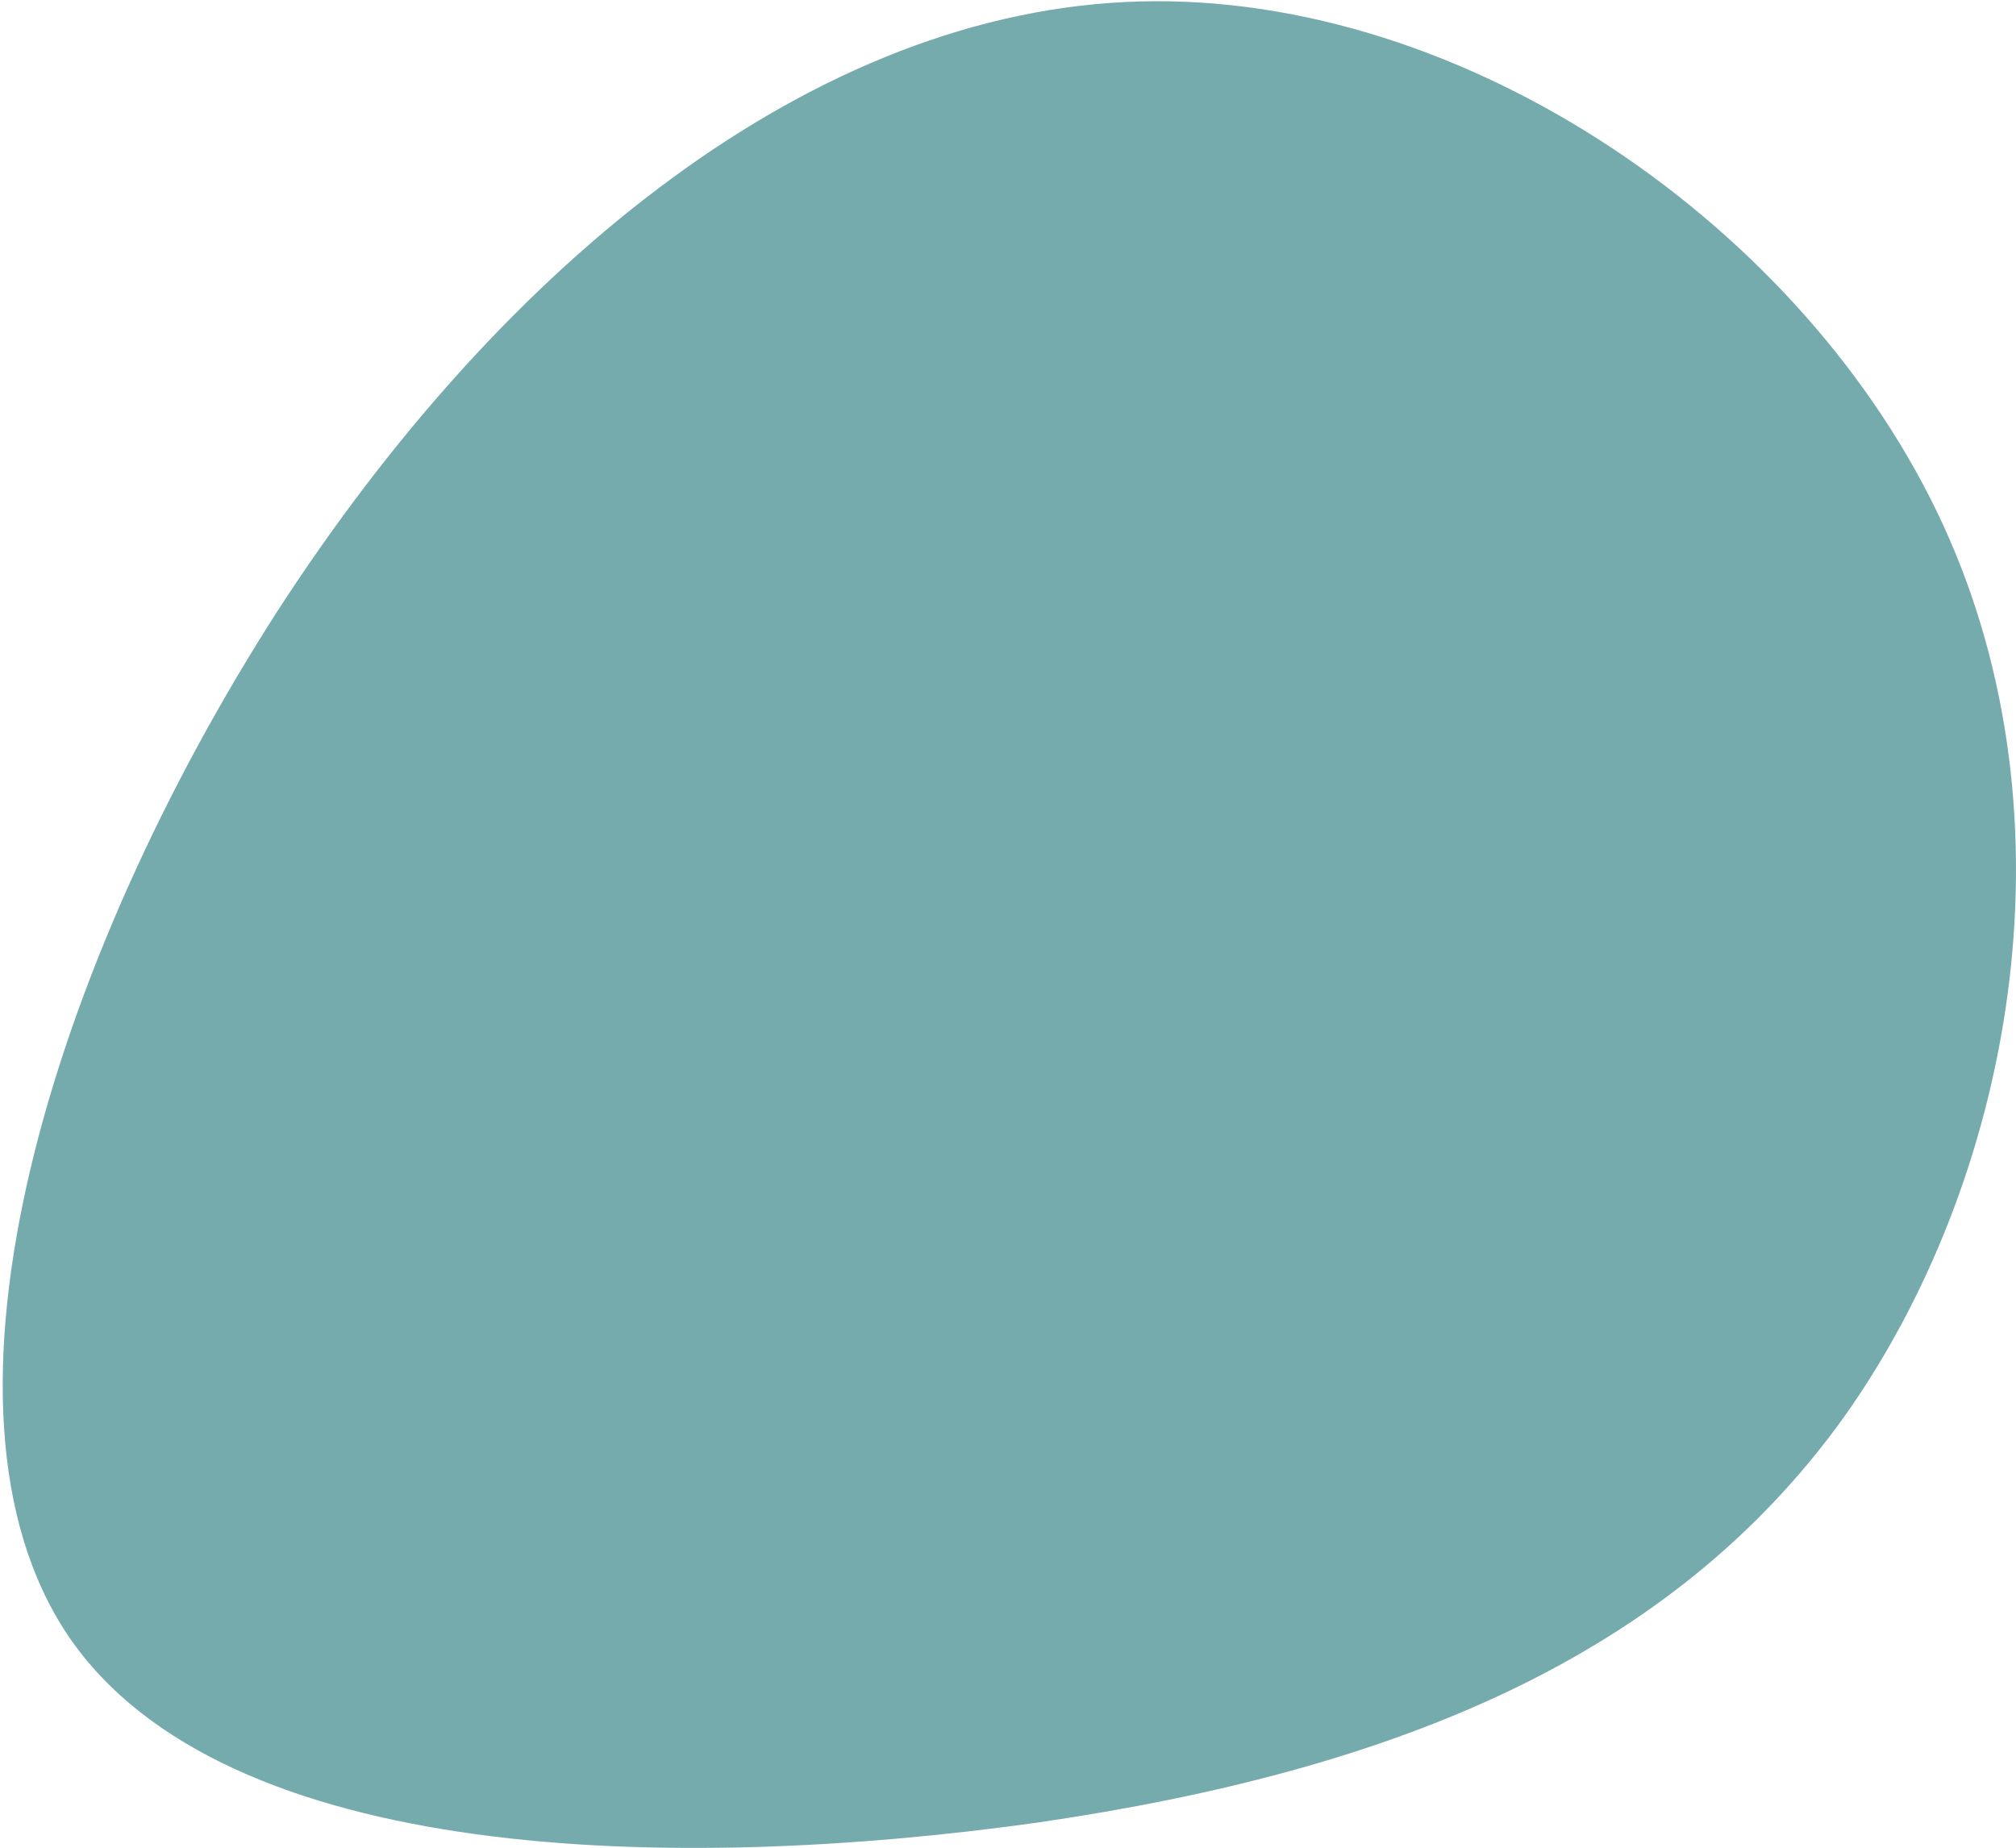 <svg width="349" height="320" viewBox="0 0 349 320" fill="none" xmlns="http://www.w3.org/2000/svg">
<path d="M336.374 90.858C360.001 142.243 348.337 204.574 319.028 245.621C289.419 286.668 242.165 306.431 179.657 315.553C116.851 324.37 38.792 322.85 11.875 283.323C-15.042 243.492 9.183 166.263 48.063 105.757C87.243 45.251 141.076 1.771 197.303 0.251C253.829 -1.269 312.747 39.474 336.374 90.858Z" fill="#76ABAE"/>
</svg>
